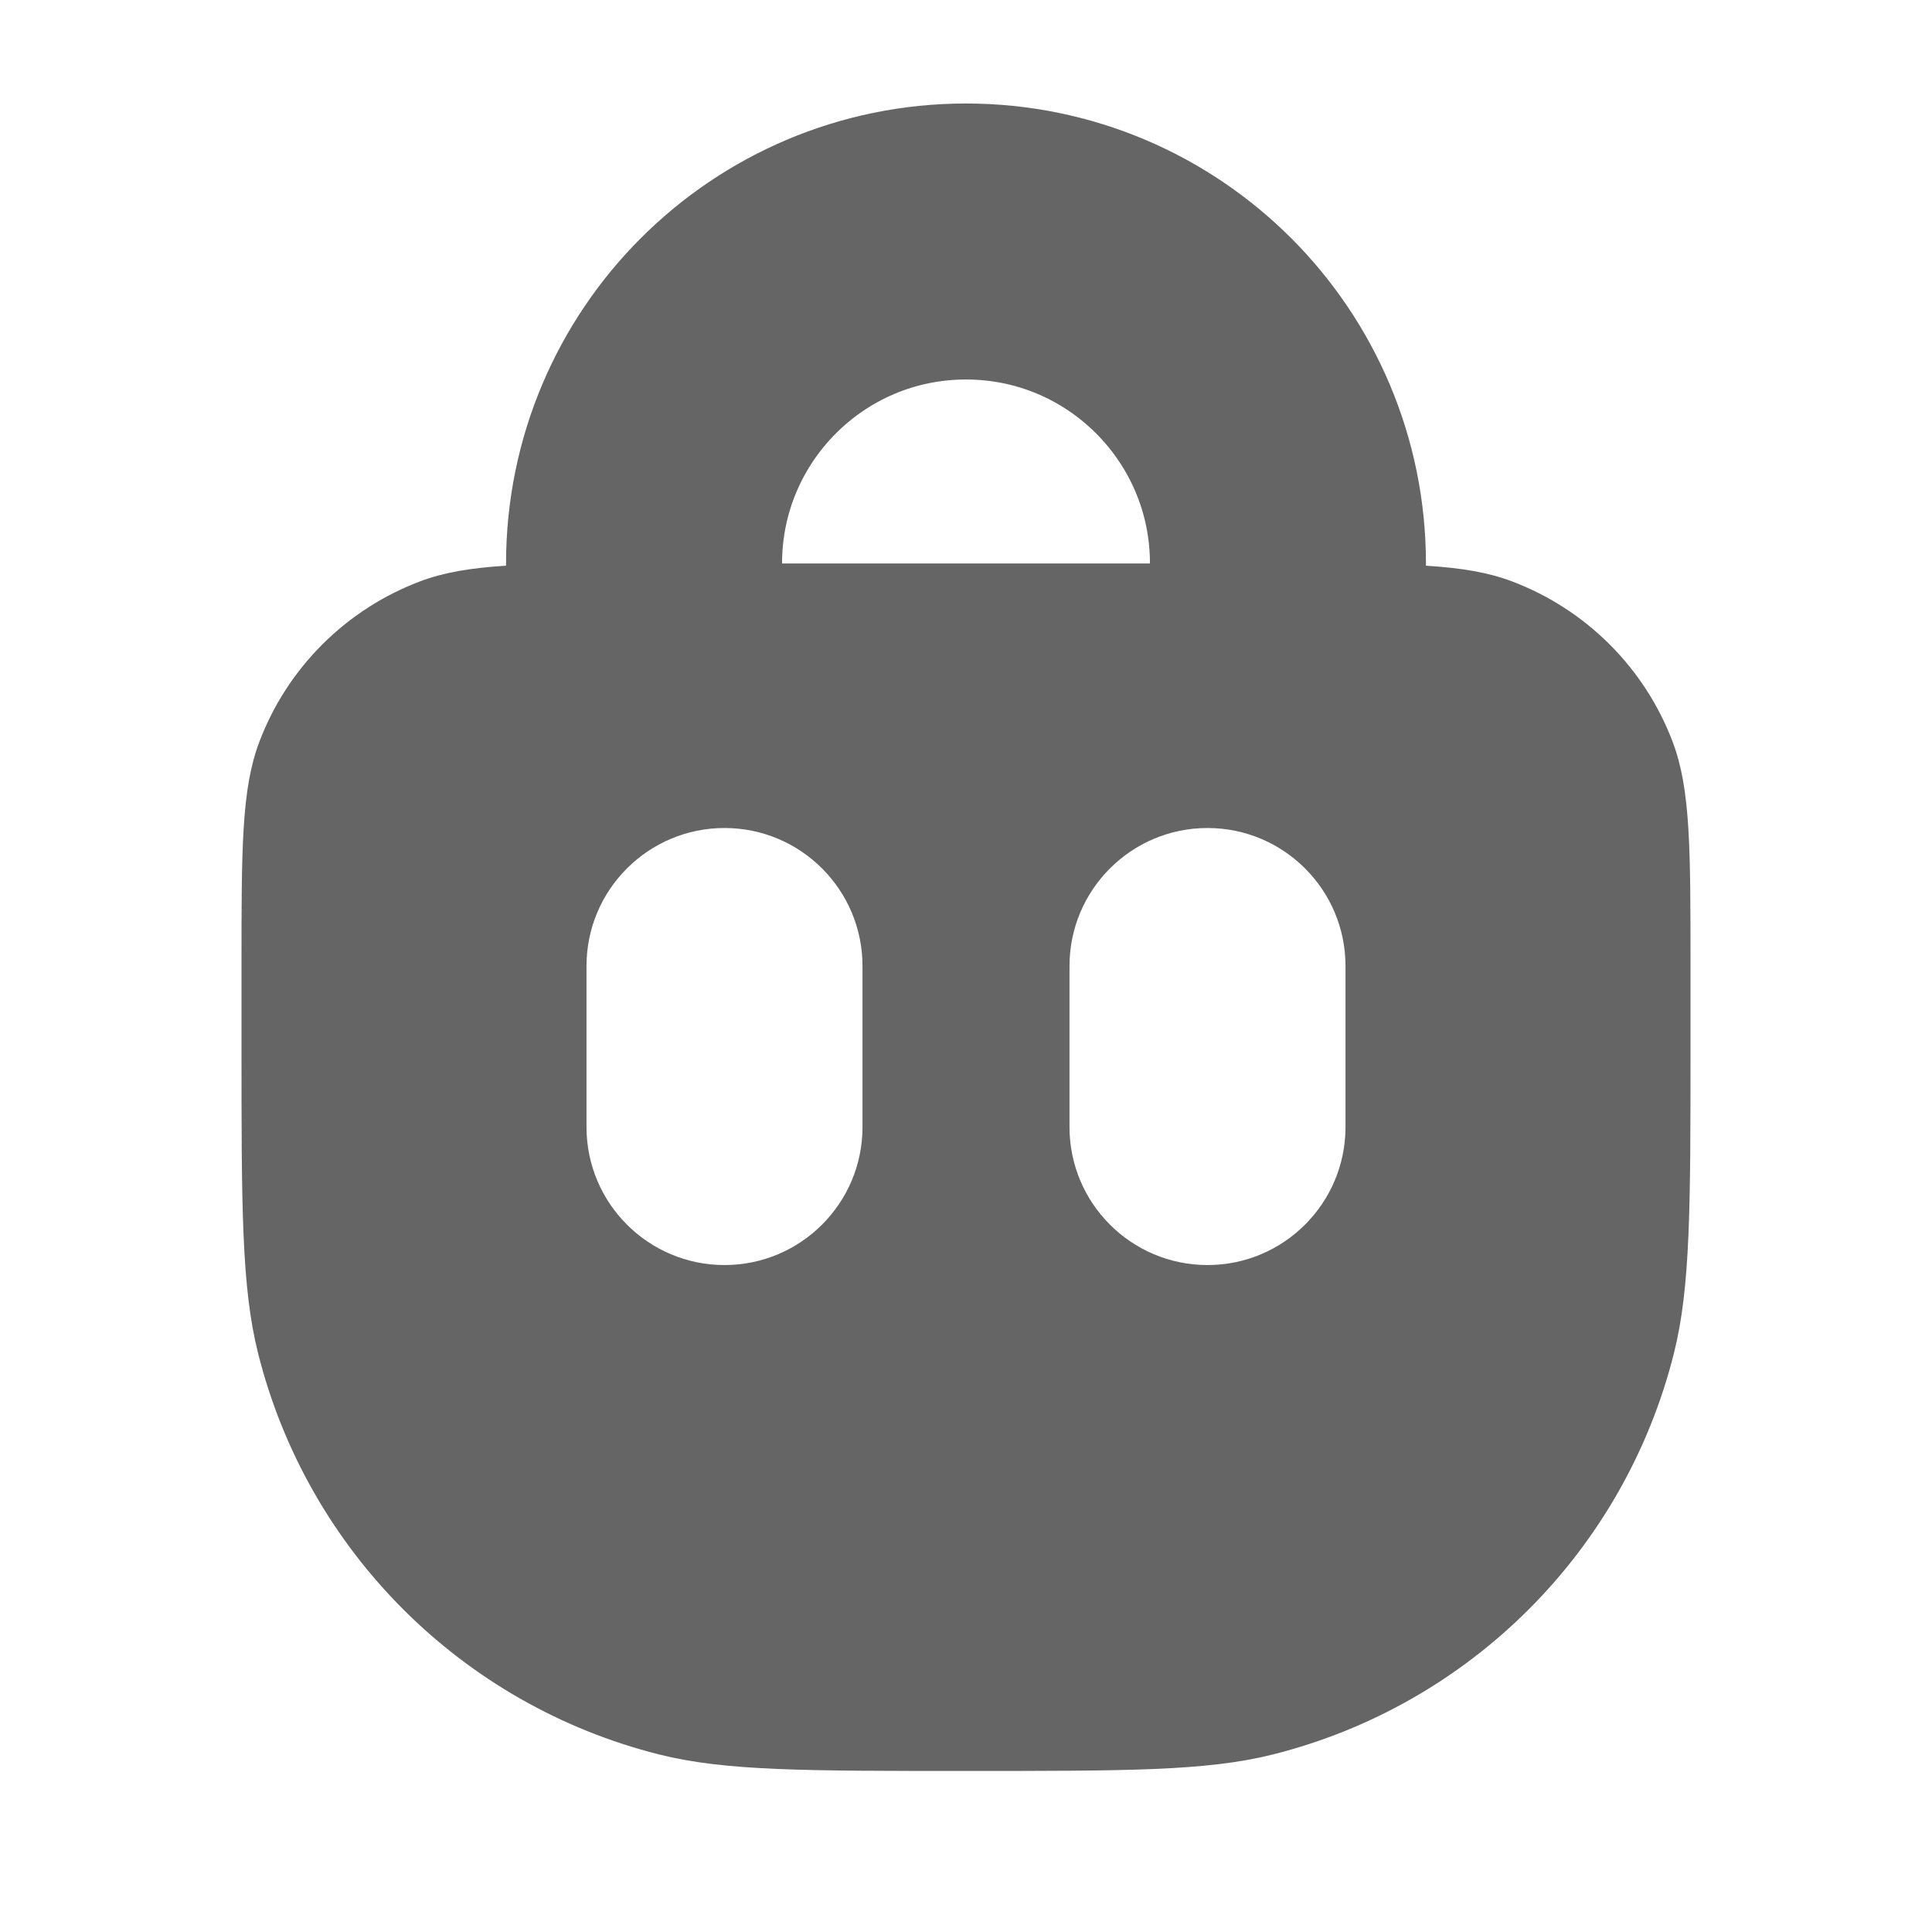 <svg width="14" height="14" viewBox="0 0 14 14" fill="none" xmlns="http://www.w3.org/2000/svg">
<path d="M4.667 4.667L4.667 4.084C4.667 2.795 5.711 1.75 7 1.75V1.75C8.289 1.75 9.333 2.795 9.333 4.084L9.333 4.667" stroke="#656565" stroke-width="2" stroke-linecap="round"/>
<path d="M9.333 4.083C10.187 4.083 10.614 4.084 10.954 4.212C11.493 4.415 11.919 4.84 12.122 5.379C12.25 5.72 12.25 6.147 12.25 7V7.583C12.25 8.745 12.25 9.327 12.13 9.806C11.771 11.237 10.653 12.355 9.222 12.714C8.743 12.834 8.162 12.833 7 12.833C5.838 12.833 5.257 12.834 4.778 12.714C3.347 12.355 2.229 11.237 1.87 9.806C1.75 9.327 1.75 8.745 1.75 7.583V7C1.75 6.147 1.75 5.72 1.878 5.379C2.081 4.84 2.507 4.415 3.046 4.212C3.386 4.084 3.813 4.083 4.667 4.083H9.333ZM5.25 6C4.698 6 4.25 6.448 4.25 7V8.167C4.25 8.719 4.698 9.167 5.25 9.167C5.802 9.167 6.25 8.719 6.25 8.167V7C6.25 6.448 5.802 6 5.25 6ZM8.75 6C8.198 6 7.75 6.448 7.75 7V8.167C7.75 8.719 8.198 9.167 8.75 9.167C9.302 9.167 9.75 8.719 9.75 8.167V7C9.75 6.448 9.302 6 8.75 6Z" fill="#656565"/>
</svg>

